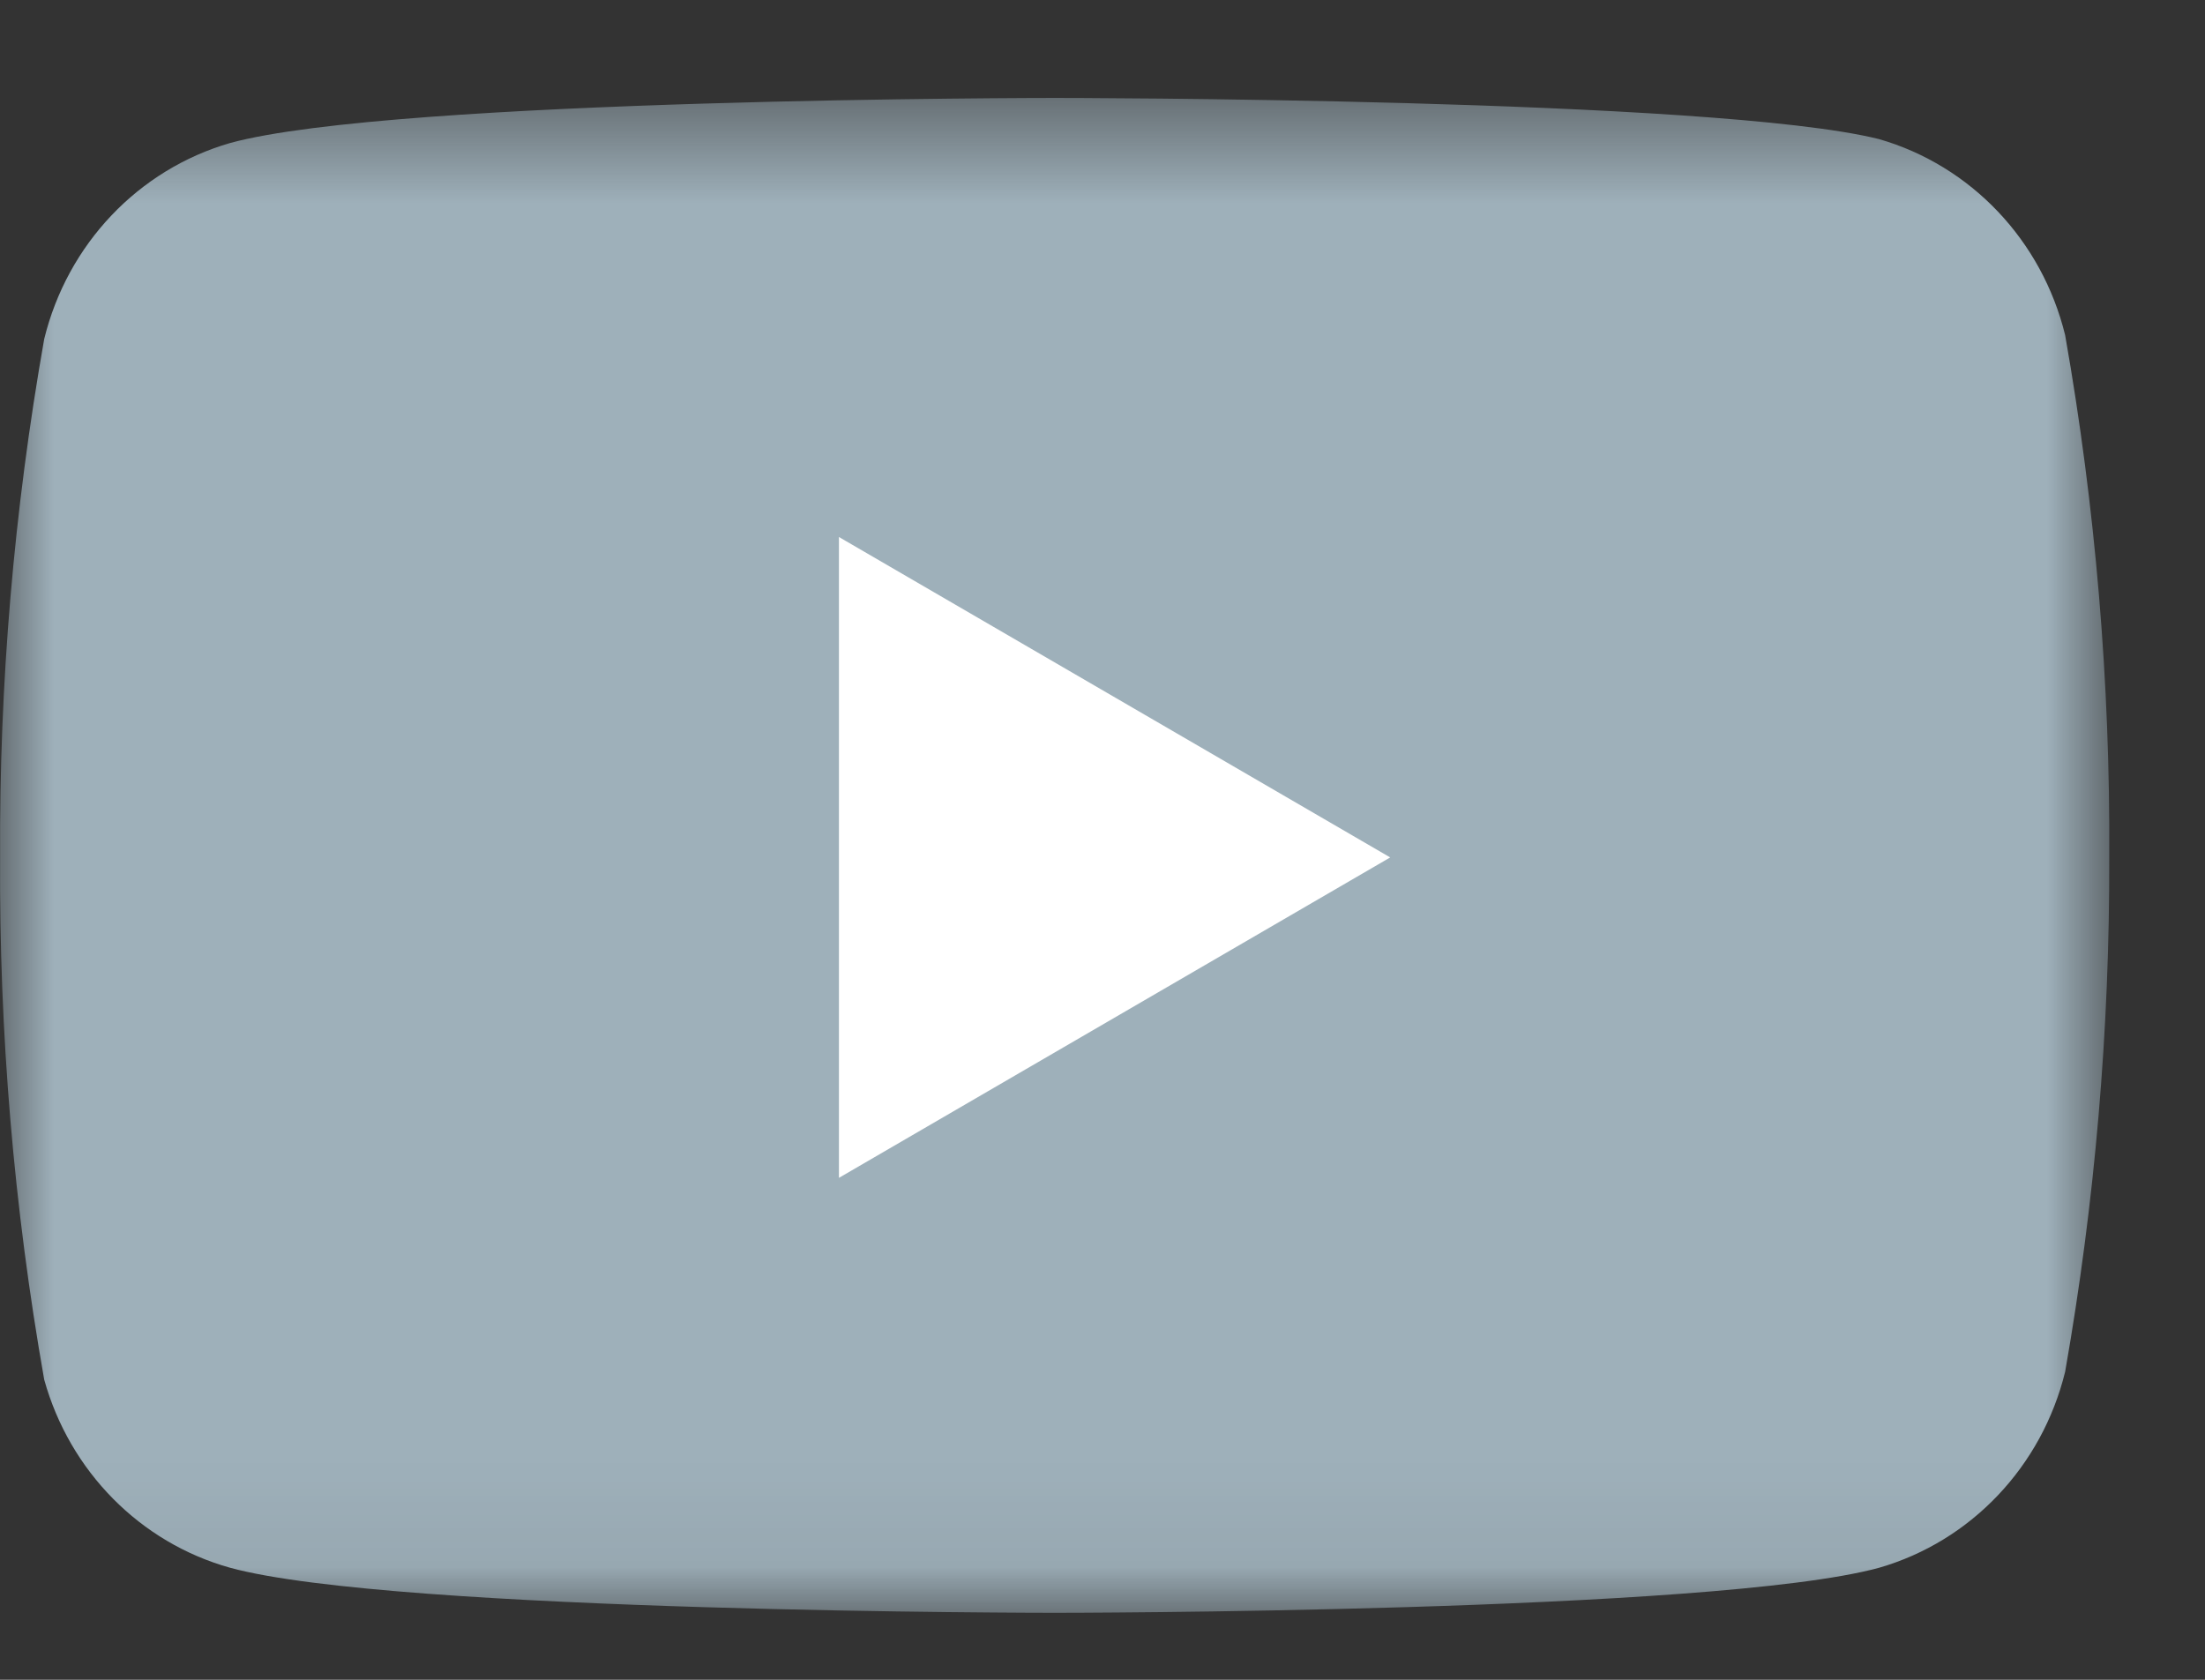 <?xml version="1.0" encoding="UTF-8"?>
<svg width="21px" height="16px" viewBox="0 0 21 16" version="1.1" xmlns="http://www.w3.org/2000/svg" xmlns:xlink="http://www.w3.org/1999/xlink">
    <rect x="0" y="0" width="21" height="16" fill="#333333" stroke="none"/>
    <!-- Generator: sketchtool 52.5 (67469) - http://www.bohemiancoding.com/sketch -->
    <title>F217E635-2C49-4D7C-9C31-306374A666F6</title>
    <desc>Created with sketchtool.</desc>
    <defs>
        <polygon id="path-1" points="4.55845206e-05 0.504 20.088 0.504 20.088 14.933 4.55845206e-05 14.933"></polygon>
    </defs>
    <g id="Page-1" stroke="none" stroke-width="1" fill="none" fill-rule="evenodd">
        <g id="AU-New" transform="translate(-1254, -3580)">
            <g id="Group-12" transform="translate(1144, 3568)">
                <g id="Group-21" transform="translate(110, 12)">
                    <g id="Group-6">
                        <g id="Group-3" transform="translate(0, 0.429)">
                            <mask id="mask-2" fill="white">
                                <use xlink:href="#path-1"></use>
                            </mask>
                            <g id="Clip-2"></g>
                            <path d="M19.668,2.763 C19.447,1.861 18.772,1.149 17.896,0.896 C16.326,0.504 10.044,0.504 10.044,0.504 C10.044,0.504 3.762,0.504 2.192,0.933 C1.317,1.186 0.642,1.898 0.421,2.8 C0.133,4.43 -0.008,6.082 0.001,7.737 C-0.009,9.405 0.131,11.07 0.421,12.712 C0.664,13.585 1.335,14.265 2.192,14.504 C3.762,14.933 10.044,14.933 10.044,14.933 C10.044,14.933 16.326,14.933 17.896,14.504 C18.772,14.251 19.447,13.539 19.668,12.637 C19.952,11.02 20.093,9.38 20.088,7.737 C20.098,6.07 19.957,4.404 19.668,2.763" id="Fill-1" fill="#9EB0BA" mask="url(#mask-2)"></path>
                        </g>
                        <polygon id="Fill-4" fill="#FFFFFF" points="7.99 11.219 13.24 8.167 7.99 5.115"></polygon>
                    </g>
                </g>
            </g>
        </g>
    </g>
</svg>